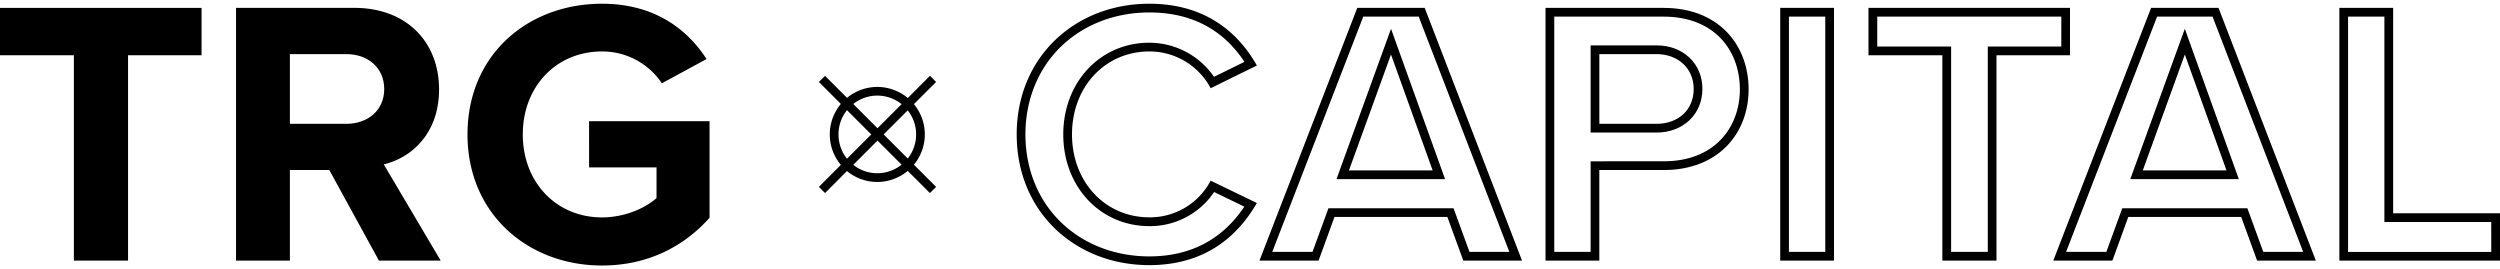 <svg viewBox="0 0 260 28" class="logo__StyledLogo-sc-1gco7ve-0 gXNVXH"><svg xmlns="http://www.w3.org/2000/svg" viewBox="0 0 1431.55 149.9"><g id="Layer_2" data-name="Layer 2"><g id="Layer_1-2" data-name="Layer 1"><polygon points="0 29.5 42.3 29.5 42.3 147.08 73.32 147.08 73.32 29.5 115.41 29.5 115.41 2.39 0 2.39 0 29.5"></polygon><path d="M251.42,49c0-26.9-18.44-46.64-48.59-46.64H135.15V147.08H166V95.23h22.56l28.42,51.85h35.36L219.75,92C235.37,88.29,251.42,74.62,251.42,49ZM198.27,68.77H166V28.85h32.32c12.37,0,21.7,7.81,21.7,20S210.64,68.77,198.27,68.77Z"></path><path d="M337.33,93.71h38.61v17.58c-6.29,5.64-18,11.06-31.24,11.06-26.25,0-45.34-20.18-45.34-47.51s19.09-47.51,45.34-47.51A41.06,41.06,0,0,1,379,45.56l25.59-13.89C393.51,14.53,374.64,0,344.7,0c-42.3,0-77,29.07-77,74.84,0,45.56,34.71,75.06,77,75.06,26.25,0,46.86-10.85,61.61-27.33V67.25h-69Z"></path><path d="M658.1,27.33a39.63,39.63,0,0,1,35.15,21.05l26.46-13C709.52,17.35,691.08,0,658.1,0c-42.3,0-75.92,30.37-75.92,74.84s33.62,74.84,75.92,74.84c33,0,51.2-17.57,61.61-35.57l-26.46-12.8a39.23,39.23,0,0,1-35.15,21c-25.16,0-44.25-20.18-44.25-47.51S632.94,27.33,658.1,27.33ZM608.85,74.84c0,29.94,21.17,52.51,49.25,52.51a44.21,44.21,0,0,0,37.13-19.53l17.3,8.37c-12.65,18.91-30.94,28.49-54.43,28.49-19.48,0-37.37-6.87-50.36-19.35-13.26-12.73-20.56-30.66-20.56-50.49s7.3-37.75,20.56-50.49C620.73,11.87,638.62,5,658.1,5c23.82,0,42.12,9.51,54.49,28.29l-17.42,8.57A45.07,45.07,0,0,0,658.1,22.33C630,22.33,608.85,44.91,608.85,74.84Z"></path><path d="M796.53,14.35l-4.72,13L767.73,93.74l-2.43,6.71h62.18l-2.4-6.69L801.21,27.38Zm-24.1,81.1,24.08-66.38,23.86,66.38Z"></path><path d="M777.2,2.39l-56,144.69h33.85l9.11-25h64.64l9.11,25h33.63L815.82,2.39Zm64.24,139.69-7.91-21.66-1.2-3.29H760.69l-1.2,3.29-7.91,21.66H728.53L780.63,7.39h31.75l51.9,134.69Z"></path><path d="M948.58,23.85H910.82V73.77h37.76c15.21,0,26.26-10.5,26.26-25S963.79,23.85,948.58,23.85Zm0,44.92H915.82V28.85h32.76c12.15,0,21.26,8,21.26,20C969.84,61,960.73,68.77,948.58,68.77Z"></path><path d="M952.7,2.39H885V147.08h30.8V95.23H952.7c31.24,0,48.59-21,48.59-46.2C1001.29,23.65,984.15,2.39,952.7,2.39Zm32.44,75.68c-7.81,8-19,12.16-32.44,12.16H910.82v51.85H890V7.39H952.7c13.48,0,24.72,4.24,32.5,12.28,7.15,7.39,11.09,17.81,11.09,29.36C996.29,60.42,992.33,70.73,985.14,78.07Z"></path><path d="M1019.38,147.08h30.81V2.39h-30.81Zm5-139.69h20.81V142.08h-20.81Z"></path><path d="M1185.33,2.39h-115.4V29.5h42.3V147.08h31V29.5h42.08Zm-5,22.11h-42.08V142.08h-21V24.5h-42.3V7.39h105.4Z"></path><path d="M1231.76,2.39l-56,144.69h33.84l9.11-25h64.64l9.12,25h33.62L1270.37,2.39ZM1296,142.08l-7.91-21.66-1.2-3.29h-71.64l-1.2,3.29-7.91,21.66h-23.05l52.1-134.69h31.76l51.89,134.69Z"></path><path d="M1251.08,14.35l-4.72,13-24.08,66.38-2.43,6.71H1282l-2.4-6.69-23.86-66.38ZM1227,95.45l24.08-66.38,23.86,66.38Z"></path><path d="M1370.37,120V2.39h-30.8V147.08h92V120Zm56.18,22.12h-82V7.39h20.8V125h61.18Z"></path><path d="M532.51,41.26,519.82,54a27.17,27.17,0,0,0-34.79-.1l-12.6-12.6L468.9,44.8l12.59,12.59a27.17,27.17,0,0,0,0,34.89l-12.59,12.6,3.53,3.53L485,95.81a27.18,27.18,0,0,0,34.79-.09l12.69,12.69,3.54-3.53-12.7-12.71a27.17,27.17,0,0,0,0-34.67l12.7-12.7ZM502.37,52.61a22.14,22.14,0,0,1,13.9,4.9L502.47,71.3,488.59,57.42A22.09,22.09,0,0,1,502.37,52.61ZM480.15,74.84A22.12,22.12,0,0,1,485,60.94l13.9,13.9L485,88.73A22.11,22.11,0,0,1,480.15,74.84Zm22.22,22.22a22.09,22.09,0,0,1-13.78-4.81l13.88-13.88,13.8,13.79A22.14,22.14,0,0,1,502.37,97.06ZM524.6,74.84a22.15,22.15,0,0,1-4.81,13.78L506,74.84l13.78-13.78A22.13,22.13,0,0,1,524.6,74.84Z"></path></g></g></svg></svg>